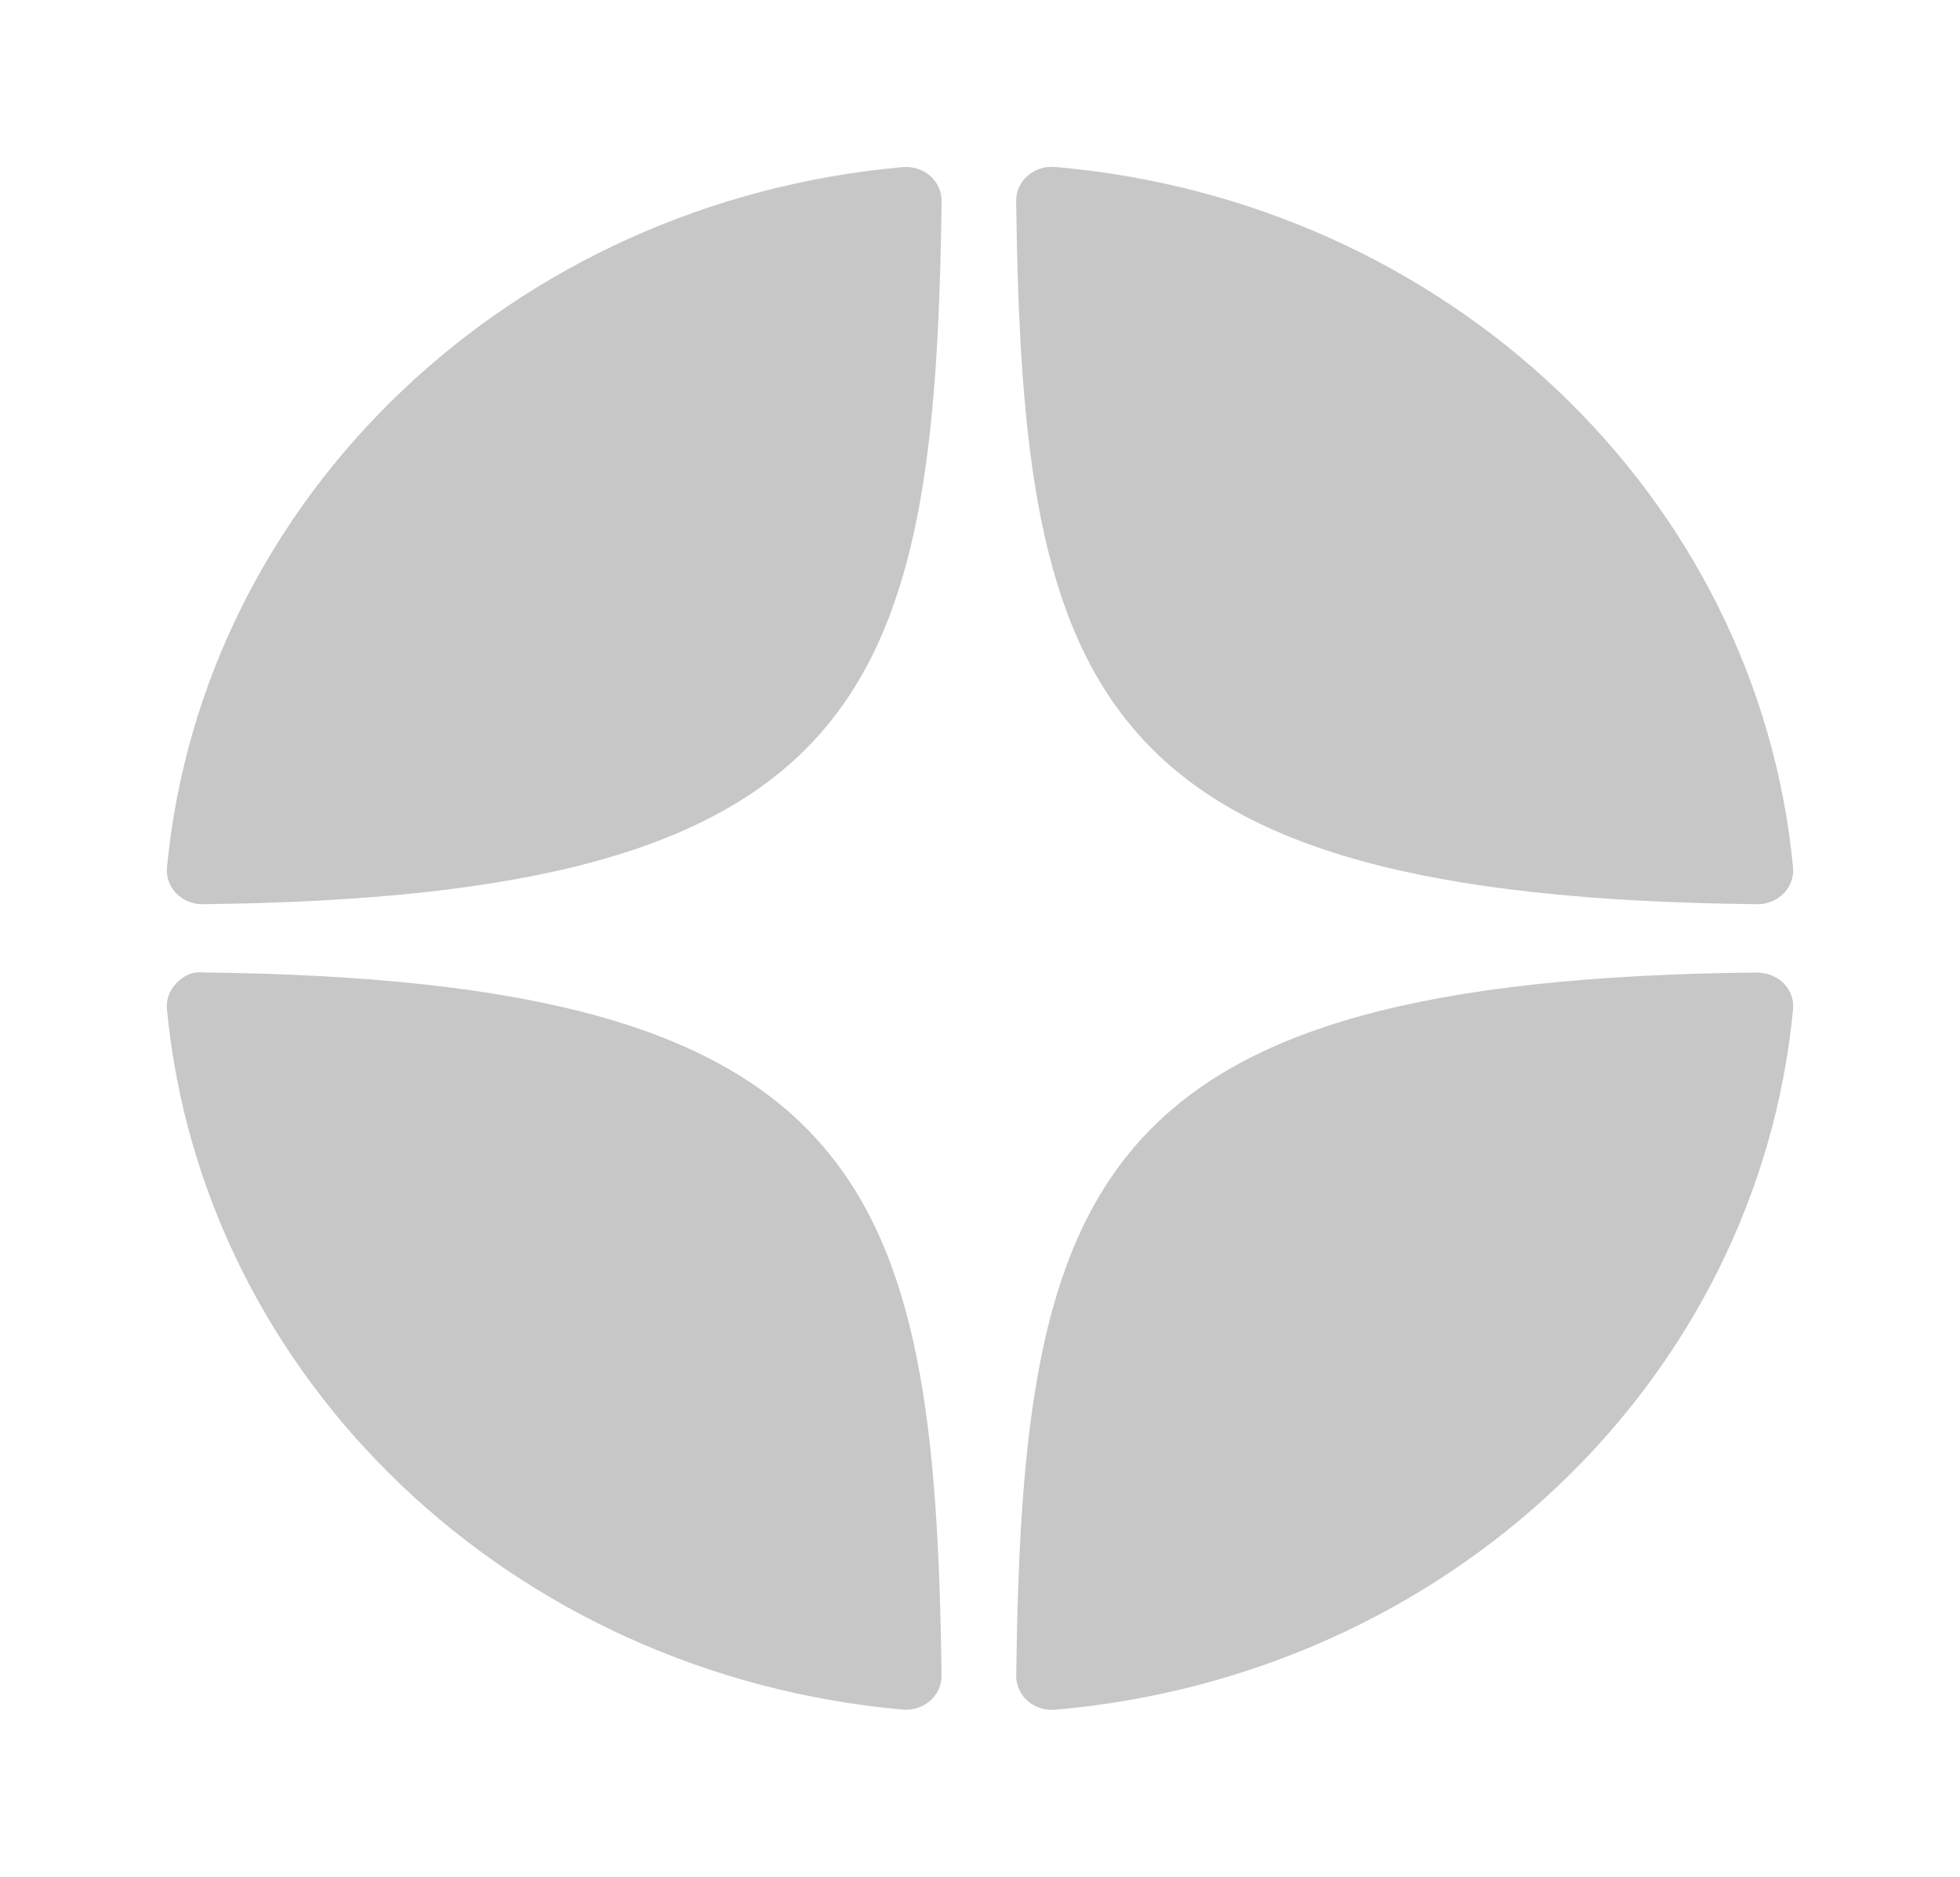<svg width="47" height="45" viewBox="0 0 47 45" fill="none" xmlns="http://www.w3.org/2000/svg">
<g filter="url(#filter0_d_205_13031)">
<path d="M42.139 17.681C42.143 17.681 42.145 17.681 42.149 17.681C42.386 17.681 42.613 17.586 42.774 17.421C42.937 17.253 43.018 17.027 42.997 16.799C42.142 7.88 34.699 0.815 25.296 0.003C25.058 -0.015 24.818 0.058 24.641 0.214C24.464 0.369 24.365 0.588 24.367 0.817C24.516 12.671 26.164 17.515 42.139 17.681ZM42.139 19.319C26.164 19.484 24.517 24.328 24.368 36.183C24.366 36.411 24.465 36.63 24.642 36.785C24.8 36.923 25.007 37 25.22 37C25.245 37 25.272 36.999 25.297 36.997C34.699 36.184 42.143 29.121 42.997 20.2C43.018 19.972 42.938 19.747 42.774 19.579C42.609 19.411 42.38 19.328 42.139 19.319ZM21.647 0.007C12.274 0.843 4.855 7.905 4.004 16.801C3.983 17.029 4.063 17.254 4.227 17.422C4.388 17.588 4.615 17.681 4.852 17.681C4.856 17.681 4.859 17.681 4.862 17.681C20.785 17.508 22.429 12.666 22.579 0.82C22.581 0.591 22.482 0.372 22.305 0.217C22.126 0.062 21.887 -0.014 21.647 0.007ZM4.862 19.318C4.597 19.29 4.389 19.409 4.226 19.577C4.063 19.745 3.982 19.971 4.003 20.198C4.854 29.094 12.274 36.157 21.647 36.993C21.673 36.995 21.7 36.996 21.727 36.996C21.939 36.996 22.145 36.92 22.304 36.782C22.481 36.627 22.581 36.407 22.578 36.178C22.428 24.333 20.785 19.492 4.862 19.318Z" fill="#919093" fill-opacity="0.5"/>
</g>
<defs>
<filter id="filter0_d_205_13031" x="0" y="0" width="47" height="45" filterUnits="userSpaceOnUse" color-interpolation-filters="sRGB">
<feFlood flood-opacity="0" result="BackgroundImageFix"/>
<feColorMatrix in="SourceAlpha" type="matrix" values="0 0 0 0 0 0 0 0 0 0 0 0 0 0 0 0 0 0 127 0" result="hardAlpha"/>
<feOffset dy="4"/>
<feGaussianBlur stdDeviation="2"/>
<feComposite in2="hardAlpha" operator="out"/>
<feColorMatrix type="matrix" values="0 0 0 0 0 0 0 0 0 0 0 0 0 0 0 0 0 0 0.25 0"/>
<feBlend mode="normal" in2="BackgroundImageFix" result="effect1_dropShadow_205_13031"/>
<feBlend mode="normal" in="SourceGraphic" in2="effect1_dropShadow_205_13031" result="shape"/>
</filter>
</defs>
</svg>
